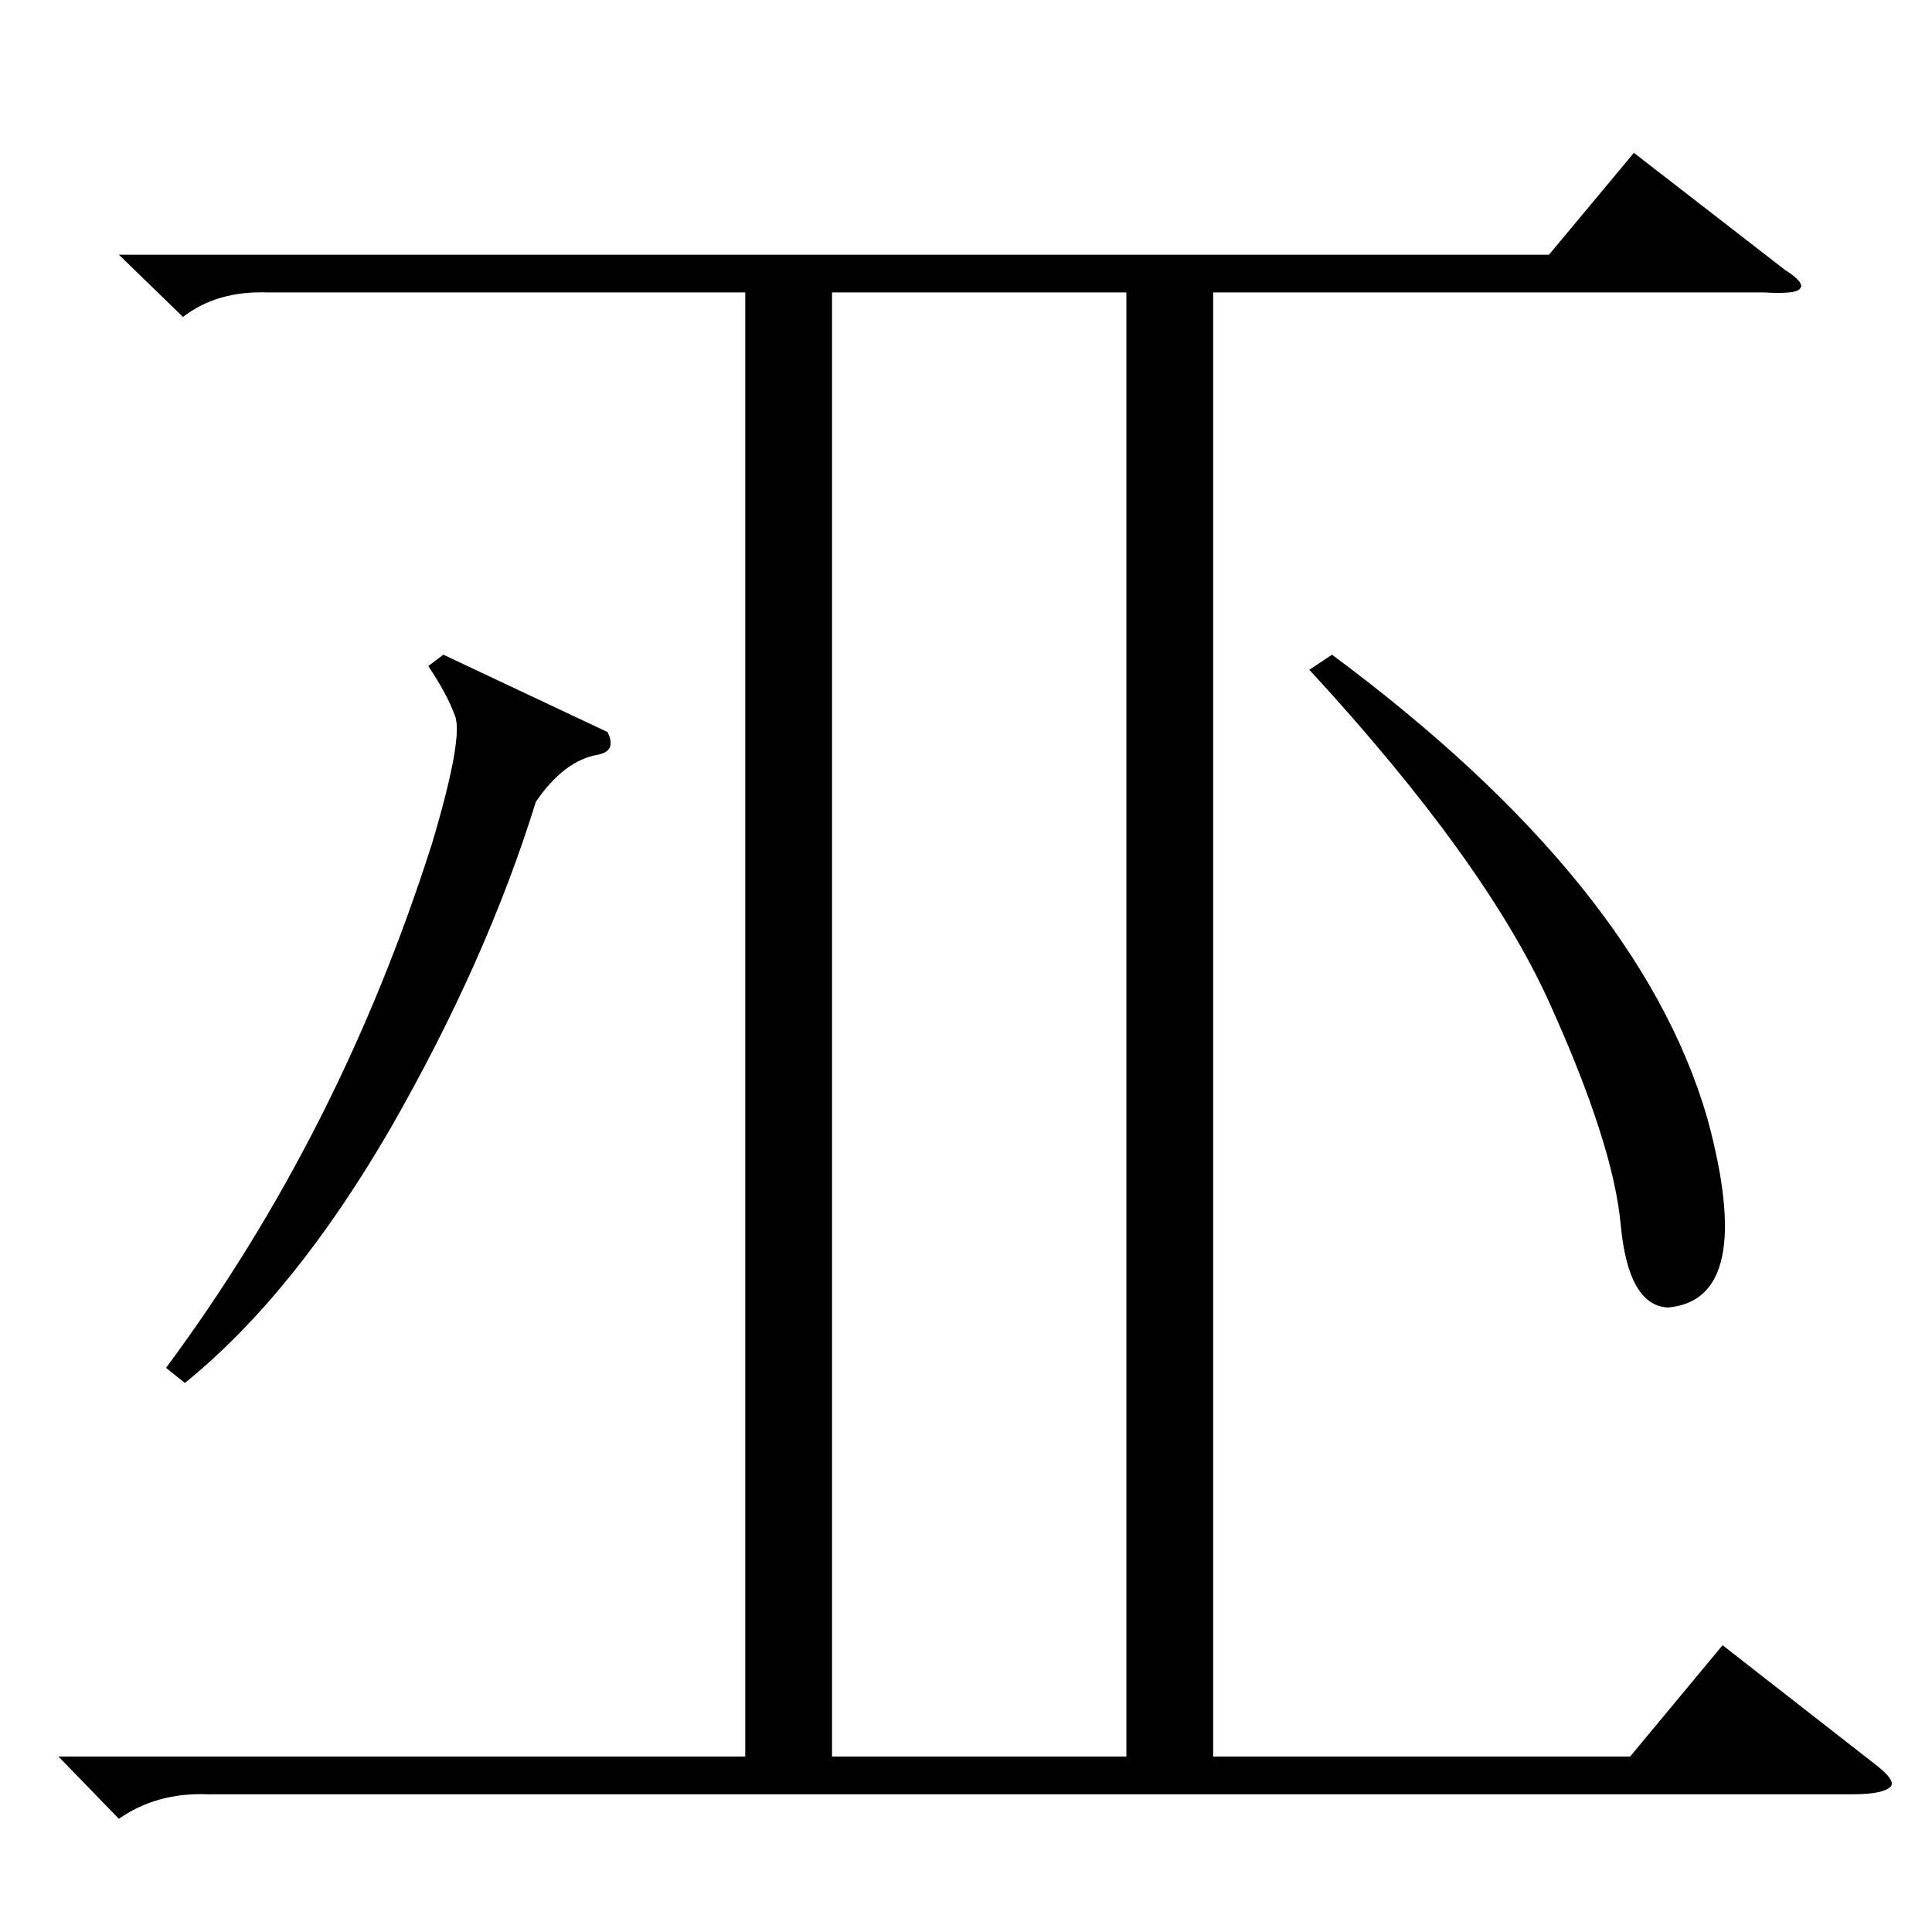 <?xml version="1.0" standalone="no"?>
<!DOCTYPE svg PUBLIC "-//W3C//DTD SVG 1.1//EN" "http://www.w3.org/Graphics/SVG/1.1/DTD/svg11.dtd" >
<svg xmlns="http://www.w3.org/2000/svg" xmlns:xlink="http://www.w3.org/1999/xlink" version="1.1" viewBox="0 -205 1024 1024">
  <g transform="matrix(1 0 0 -1 0 819)">
   <path fill="currentColor"
d="M63 889h758l45 54l80 -62q11 -7 8 -10q-2 -3 -19 -2h-292v-776h221l49 59l82 -64q10 -8 7 -11q-4 -4 -20 -4h-872q-27 1 -47 -13l-32 33h364v776h-253q-27 1 -45 -13zM597 869h-156v-776h156v776zM694 669l12 8q163 -121 199 -246q26 -96 -21 -100q-21 1 -25 44t-38 118
t-127 176zM322 636q5 -10 -5 -12q-18 -3 -33 -25q-26 -84 -77 -173q-51 -88 -109 -135l-10 8q92 124 141 278q17 57 12 68q-4 11 -14 26l8 6z" />
  </g>

</svg>
